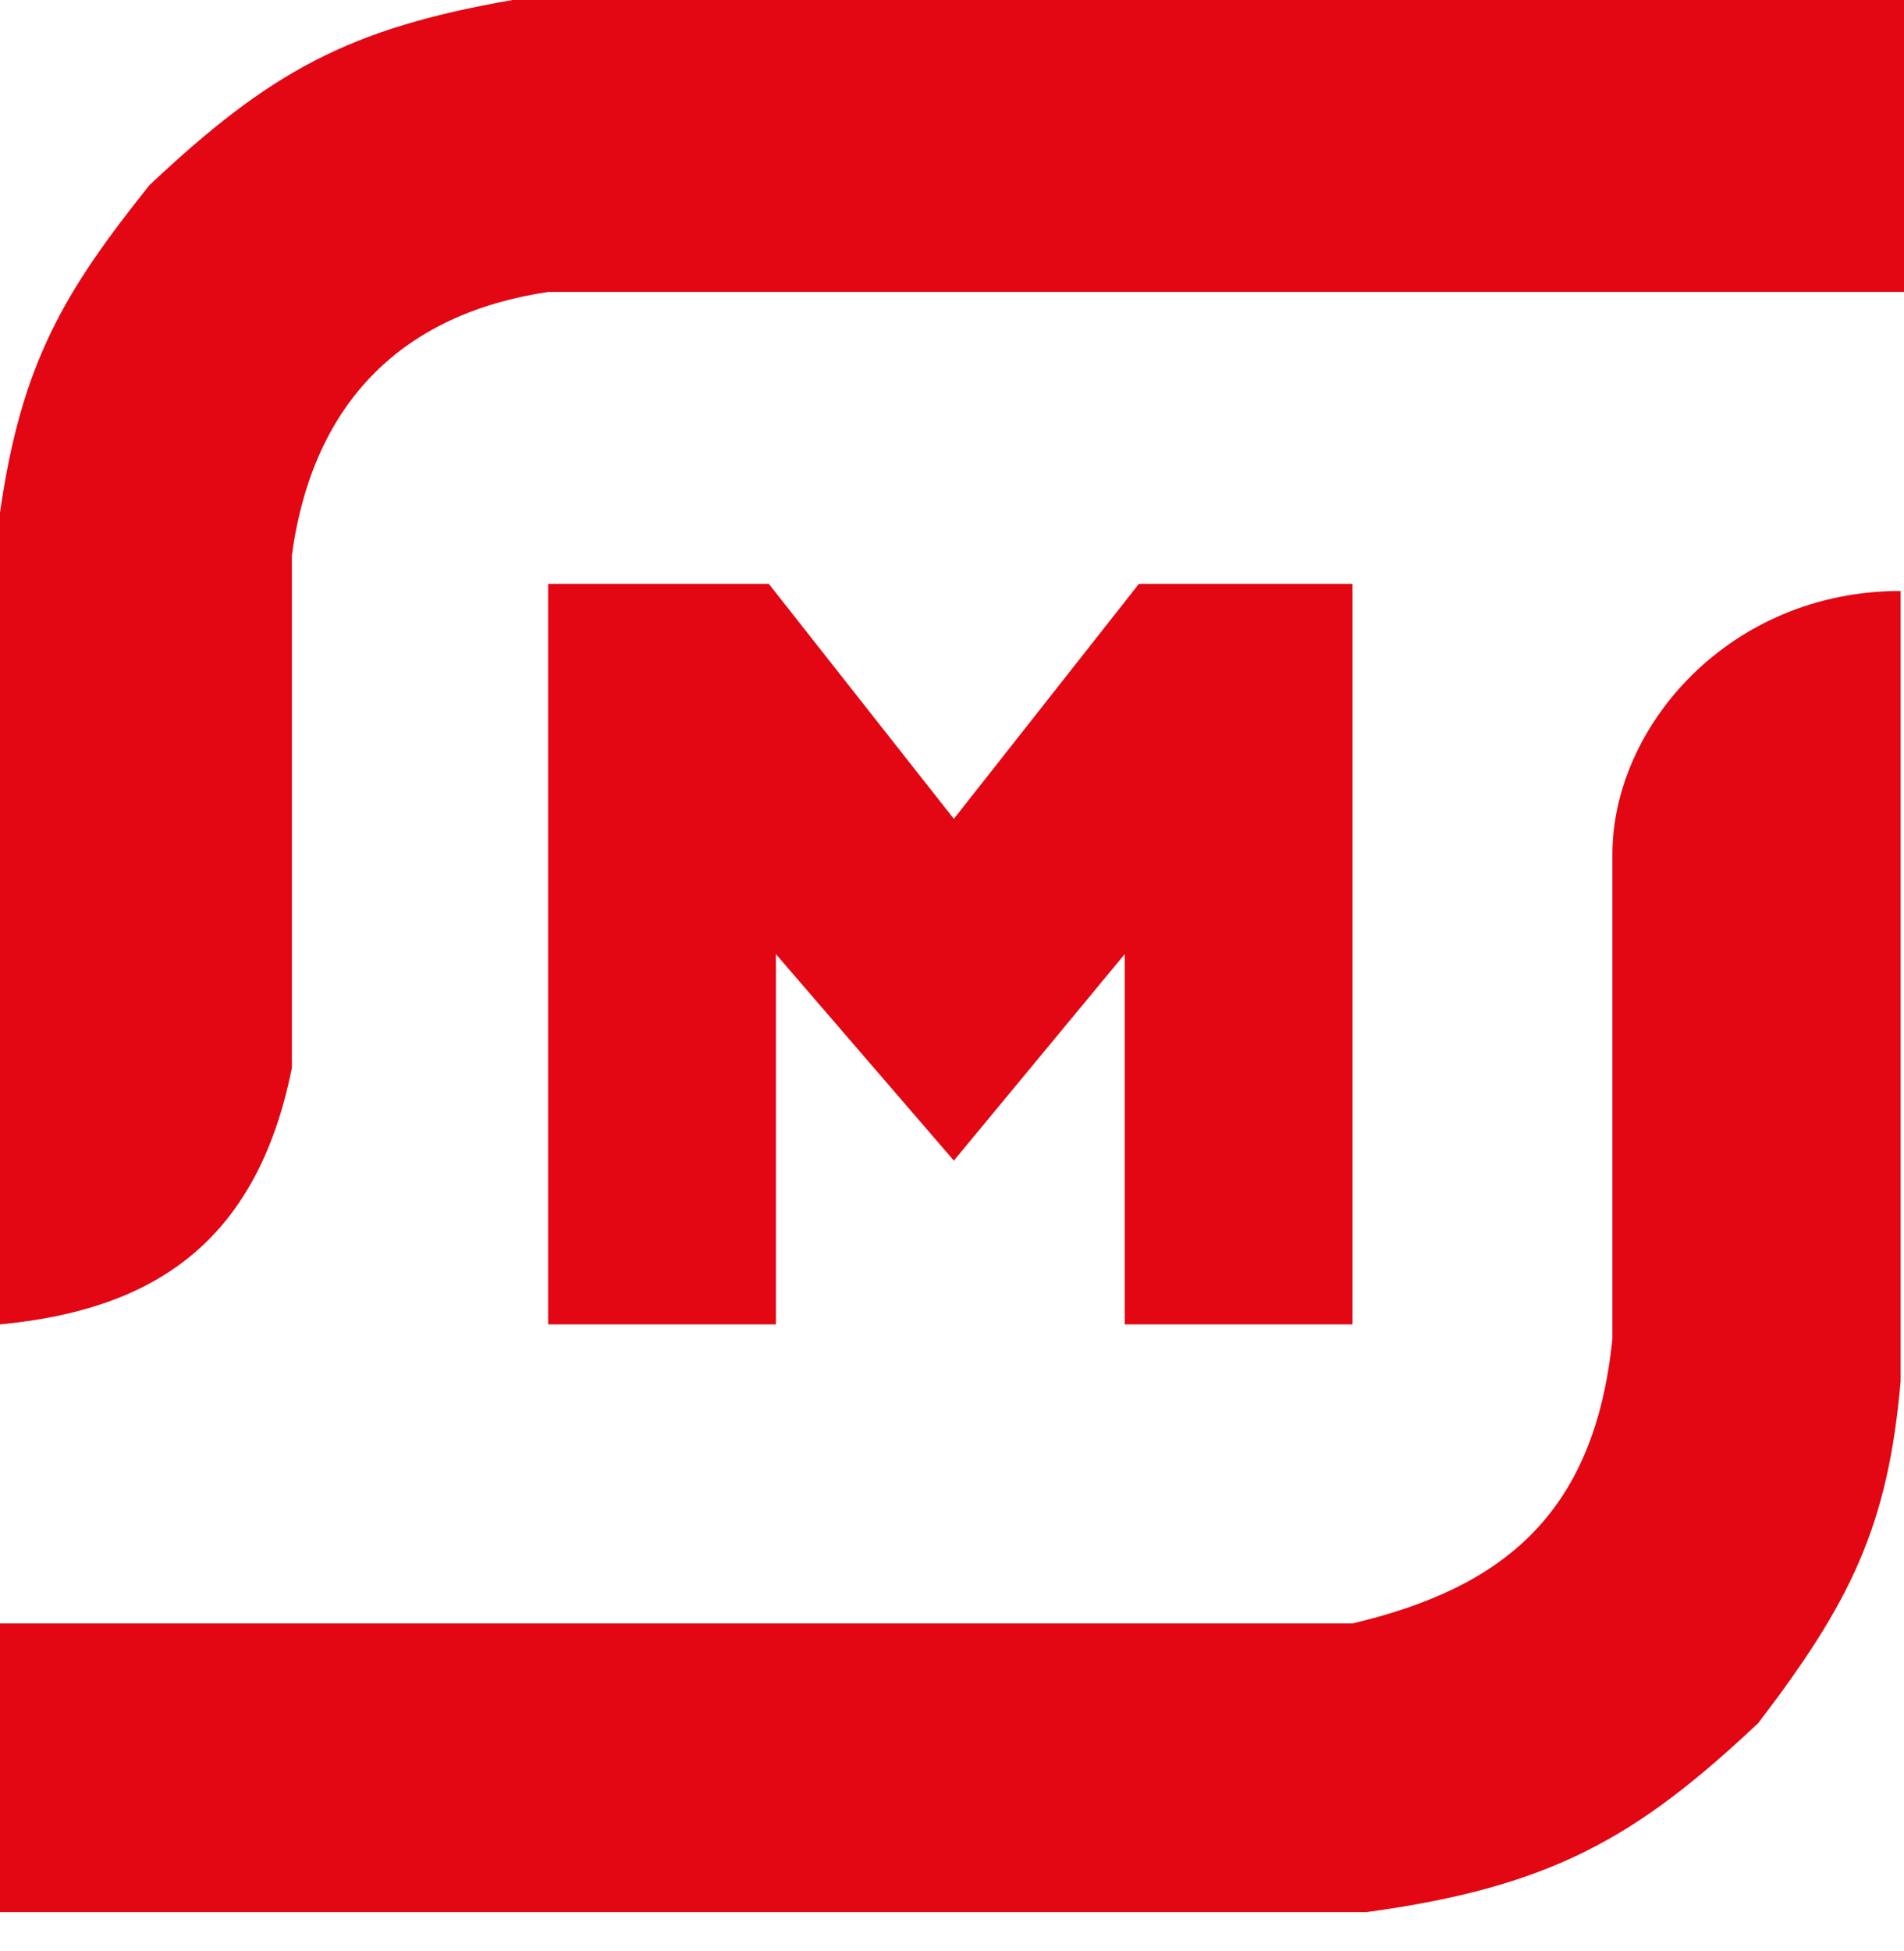 <svg width="41" height="42" viewBox="0 0 41 42" fill="none" xmlns="http://www.w3.org/2000/svg">
<path d="M0 11.036V28.511C3.219 28.204 5.518 26.825 6.285 22.992V11.956C6.744 8.584 8.737 6.744 11.803 6.285H41V0H11.036C7.511 0.613 5.825 1.533 3.219 3.985C1.38 6.285 0.46 7.817 0 11.036Z" fill="#E30613"/>
<path d="M11.803 12.569V28.511H16.708V20.54L20.54 24.985L24.219 20.54V28.511H29.124V12.569H24.525L20.54 17.628L16.555 12.569H11.803Z" fill="#E30613"/>
<path d="M0 41.163V34.949H29.124C32.304 34.196 34.335 32.649 34.721 28.817V18.394C34.721 15.635 37.248 12.722 40.927 12.722V29.737C40.658 32.841 39.854 34.489 37.861 37.094C35.255 39.547 33.416 40.62 29.43 41.163H14.715H0Z" fill="#E30613"/>
</svg>
